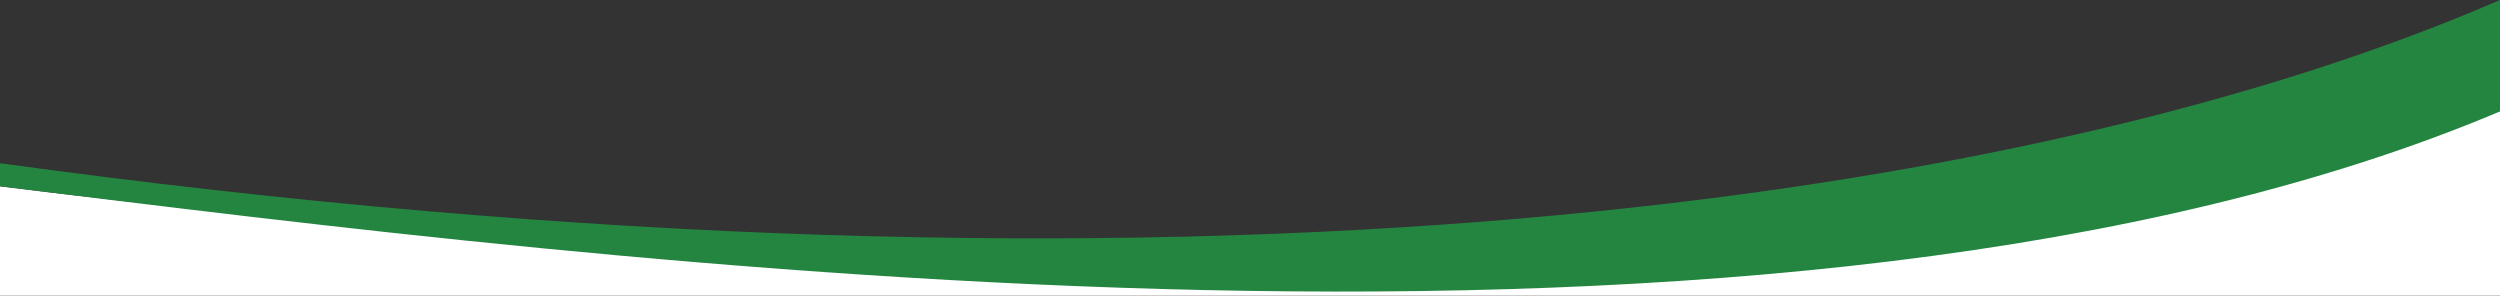 <?xml version="1.0" encoding="utf-8"?>
<!-- Generator: Adobe Illustrator 24.0.1, SVG Export Plug-In . SVG Version: 6.00 Build 0)  -->
<svg version="1.1" id="Layer_1" xmlns="http://www.w3.org/2000/svg" xmlns:xlink="http://www.w3.org/1999/xlink" x="0px" y="0px"
	 viewBox="0 0 281.54 33.29" style="enable-background:new 0 0 281.54 33.29;" xml:space="preserve">
<rect x="0" y="0" width="281.54" height="33.29" fill="#333333" stroke="none"/>
<style type="text/css">
	.st0{fill:#FFFFFF;}
	.st1{fill:#248541;}
</style>
<g>
	<path class="st0" d="M0,20.98v12.31h281.54V7C225.67,42.19,60.67,28.67,0,20.98z"/>
	<path class="st1" d="M0,18.38v2.6c67.44,8.3,200.67,25.68,281.54-8.43V0C228.67,22.92,133,36.67,0,18.38z"/>
</g>
</svg>
